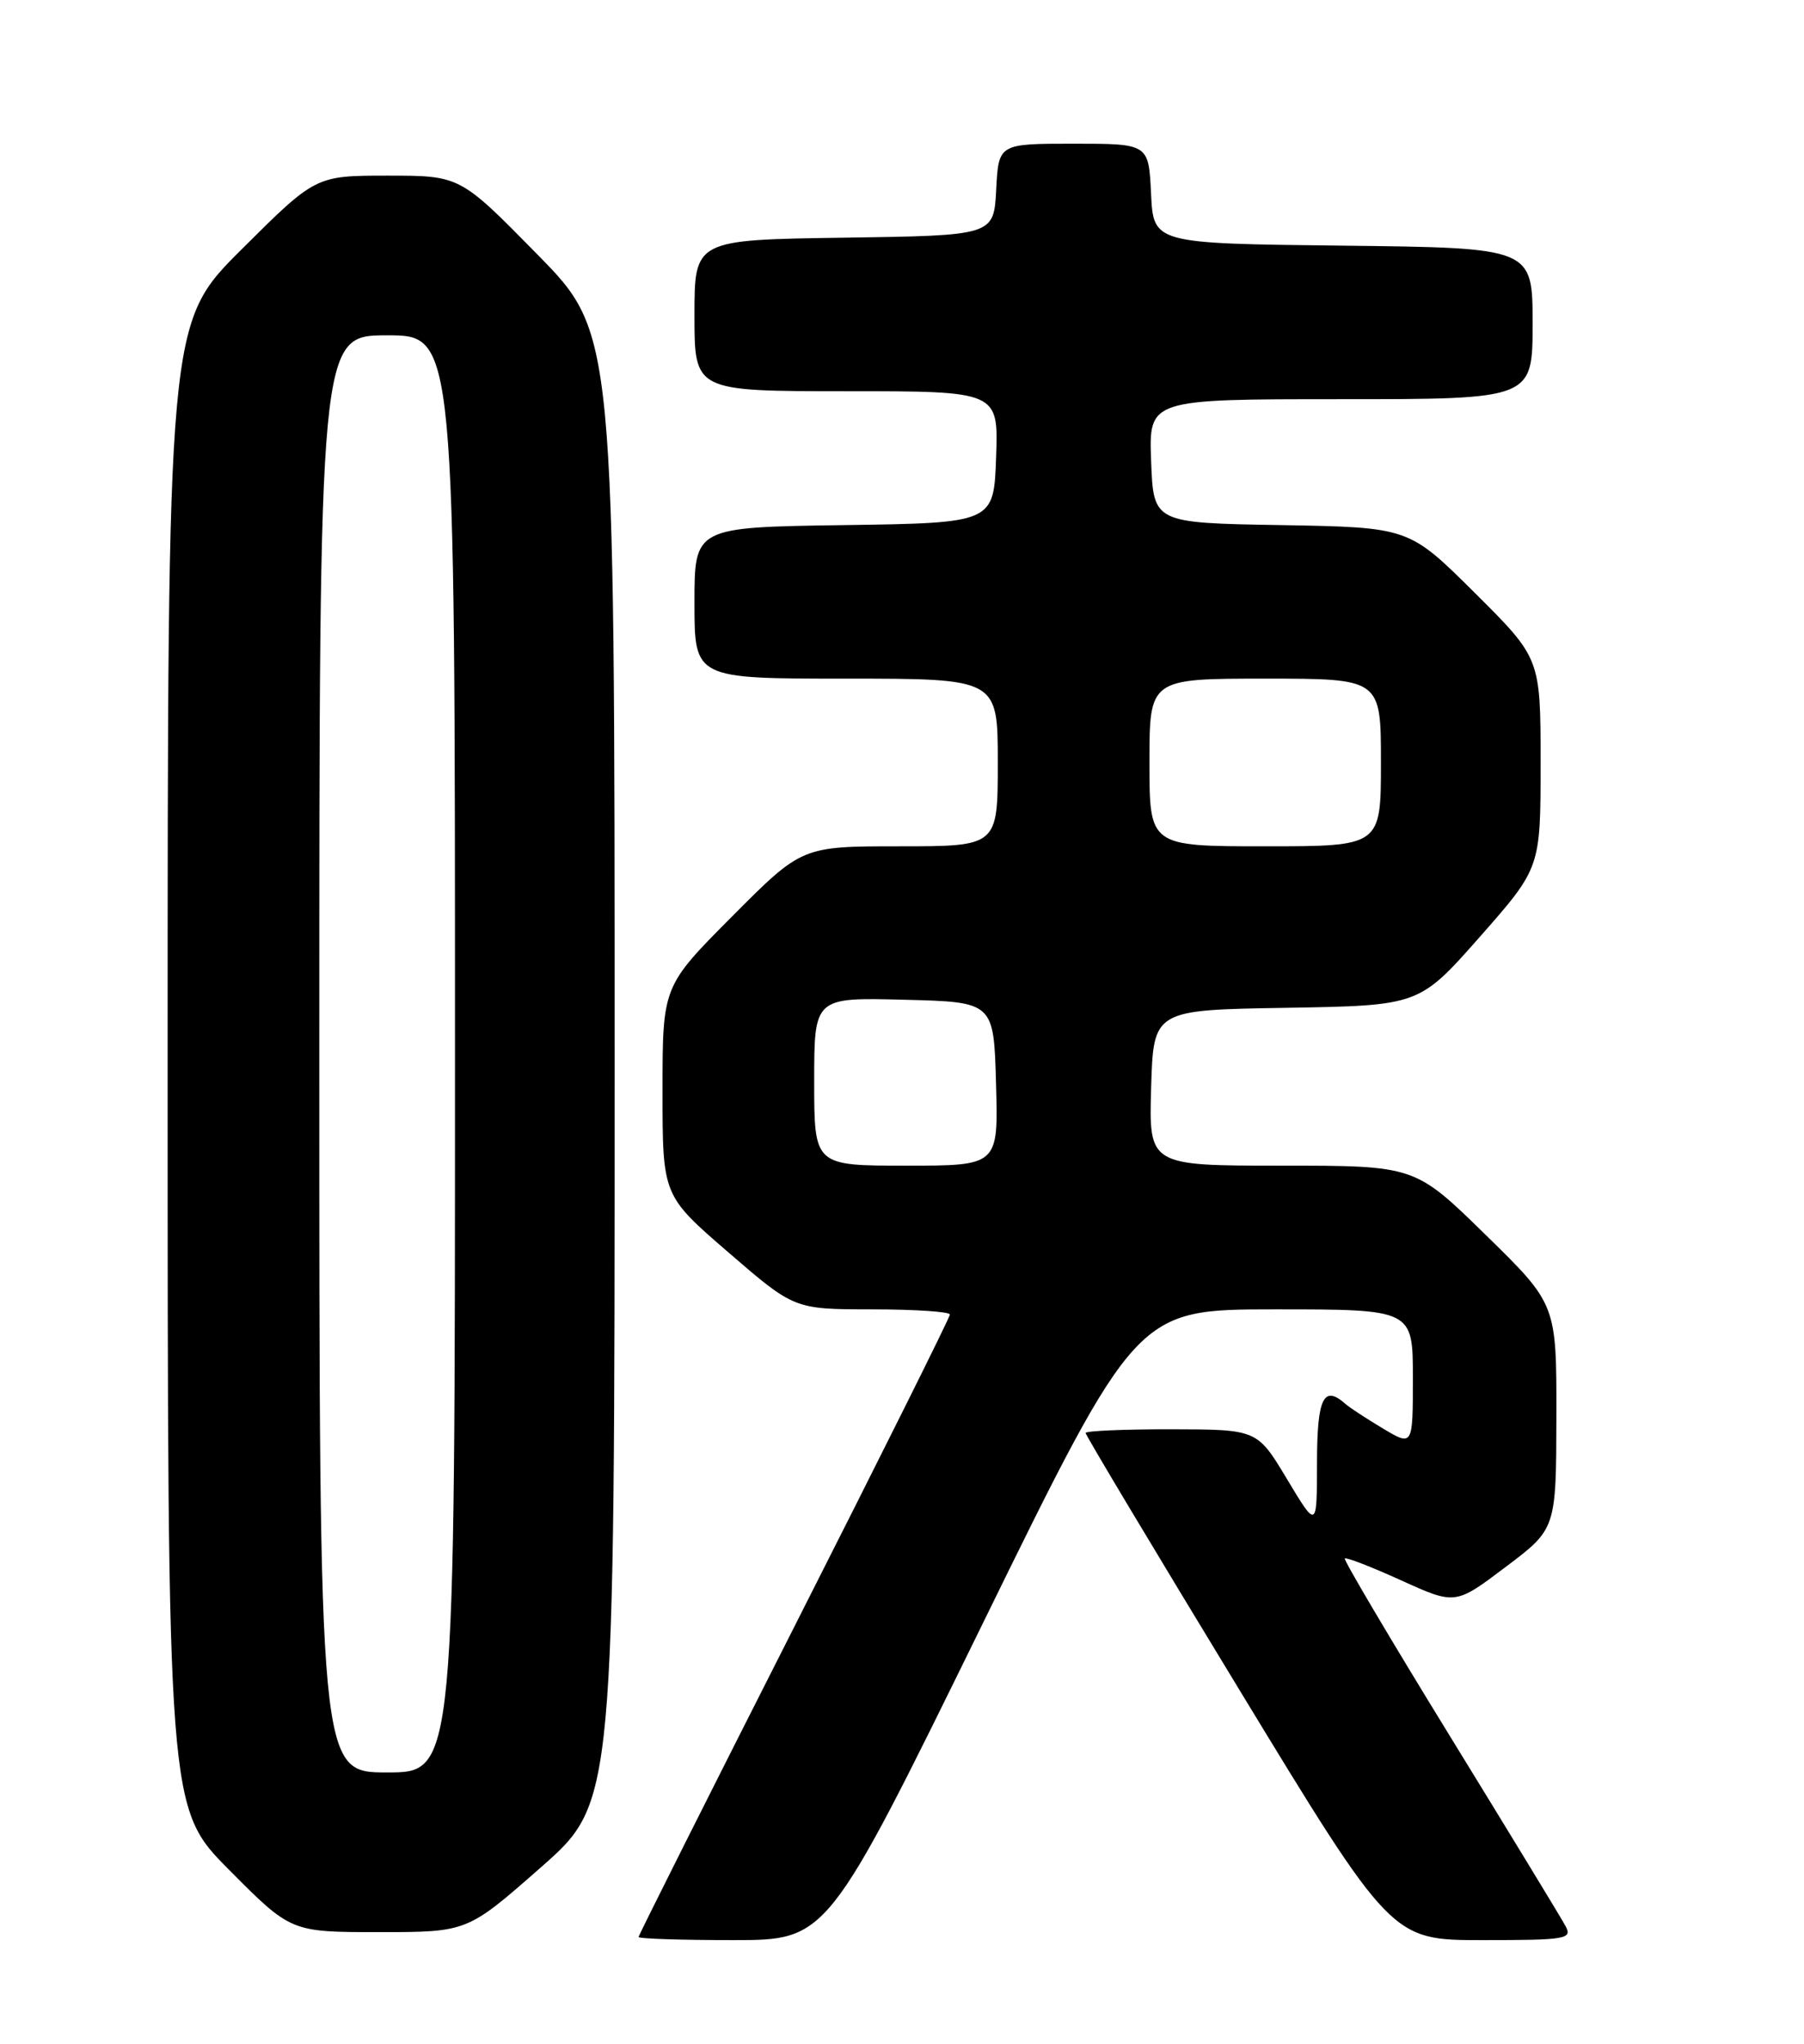 <?xml version="1.0" encoding="UTF-8" standalone="no"?>
<!DOCTYPE svg PUBLIC "-//W3C//DTD SVG 1.1//EN" "http://www.w3.org/Graphics/SVG/1.1/DTD/svg11.dtd" >
<svg xmlns="http://www.w3.org/2000/svg" xmlns:xlink="http://www.w3.org/1999/xlink" version="1.1" viewBox="0 0 226 256">
 <g >
 <path fill="currentColor"
d=" M 123.04 203.50 C 142.40 164.00 142.40 164.00 159.70 164.00 C 177.00 164.00 177.00 164.00 177.00 172.58 C 177.00 181.16 177.00 181.16 173.25 178.92 C 171.19 177.69 169.07 176.30 168.55 175.84 C 165.81 173.41 165.00 175.09 164.99 183.25 C 164.98 191.50 164.98 191.50 161.24 185.27 C 157.50 179.04 157.50 179.04 146.75 179.02 C 140.84 179.01 136.00 179.22 136.00 179.48 C 136.00 179.75 144.62 194.15 155.16 211.48 C 174.32 243.00 174.32 243.00 185.70 243.00 C 196.22 243.00 197.00 242.87 196.13 241.25 C 195.62 240.29 189.11 229.60 181.68 217.51 C 174.24 205.41 168.30 195.37 168.47 195.20 C 168.64 195.02 171.83 196.26 175.55 197.95 C 182.32 201.02 182.32 201.02 188.63 196.26 C 194.95 191.50 194.95 191.50 194.98 177.43 C 195.00 163.36 195.00 163.36 186.13 154.68 C 177.26 146.00 177.26 146.00 160.59 146.00 C 143.93 146.00 143.93 146.00 144.21 136.25 C 144.50 126.50 144.50 126.50 161.15 126.23 C 177.79 125.95 177.79 125.95 185.40 117.33 C 193.00 108.70 193.00 108.70 193.00 95.58 C 193.00 82.46 193.00 82.46 184.75 74.25 C 176.50 66.05 176.50 66.05 160.50 65.77 C 144.50 65.50 144.50 65.50 144.21 57.75 C 143.92 50.00 143.92 50.00 167.96 50.00 C 192.00 50.00 192.00 50.00 192.00 40.52 C 192.00 31.04 192.00 31.04 168.25 30.77 C 144.50 30.50 144.50 30.50 144.20 24.25 C 143.90 18.00 143.90 18.00 134.50 18.00 C 125.10 18.00 125.10 18.00 124.80 23.75 C 124.50 29.50 124.50 29.50 105.75 29.77 C 87.00 30.04 87.00 30.04 87.00 39.52 C 87.00 49.00 87.00 49.00 106.04 49.00 C 125.08 49.00 125.08 49.00 124.79 57.25 C 124.50 65.50 124.50 65.50 105.75 65.77 C 87.00 66.04 87.00 66.04 87.00 75.52 C 87.00 85.00 87.00 85.00 106.00 85.00 C 125.00 85.00 125.00 85.00 125.00 95.50 C 125.00 106.00 125.00 106.00 112.73 106.00 C 100.46 106.00 100.46 106.00 91.73 114.77 C 83.00 123.54 83.00 123.54 83.00 136.64 C 83.00 149.74 83.00 149.74 91.25 156.86 C 99.50 163.99 99.50 163.99 109.25 164.00 C 114.61 164.00 119.00 164.29 119.00 164.65 C 119.00 165.01 110.22 182.61 99.50 203.77 C 88.78 224.92 80.00 242.40 80.00 242.61 C 80.00 242.83 85.33 243.00 91.84 243.00 C 103.67 243.00 103.67 243.00 123.04 203.50 Z  M 67.77 233.88 C 77.00 225.76 77.00 225.76 77.00 133.74 C 77.00 41.72 77.00 41.72 67.31 31.86 C 57.63 22.00 57.63 22.00 48.58 22.00 C 39.54 22.00 39.54 22.00 30.27 31.23 C 21.00 40.46 21.00 40.46 21.00 133.46 C 21.00 226.46 21.00 226.46 28.73 234.23 C 36.45 242.00 36.45 242.00 47.50 242.00 C 58.54 242.00 58.54 242.00 67.77 233.88 Z  M 102.00 135.47 C 102.00 124.93 102.00 124.93 113.25 125.22 C 124.50 125.50 124.50 125.50 124.78 135.75 C 125.07 146.00 125.07 146.00 113.53 146.00 C 102.00 146.00 102.00 146.00 102.00 135.47 Z  M 144.00 95.50 C 144.00 85.00 144.00 85.00 158.50 85.00 C 173.00 85.00 173.00 85.00 173.00 95.50 C 173.00 106.00 173.00 106.00 158.50 106.00 C 144.00 106.00 144.00 106.00 144.00 95.50 Z  M 40.00 132.00 C 40.00 42.00 40.00 42.00 48.50 42.00 C 57.00 42.00 57.00 42.00 57.00 132.00 C 57.00 222.00 57.00 222.00 48.50 222.00 C 40.00 222.00 40.00 222.00 40.00 132.00 Z "/>
</g>
</svg>